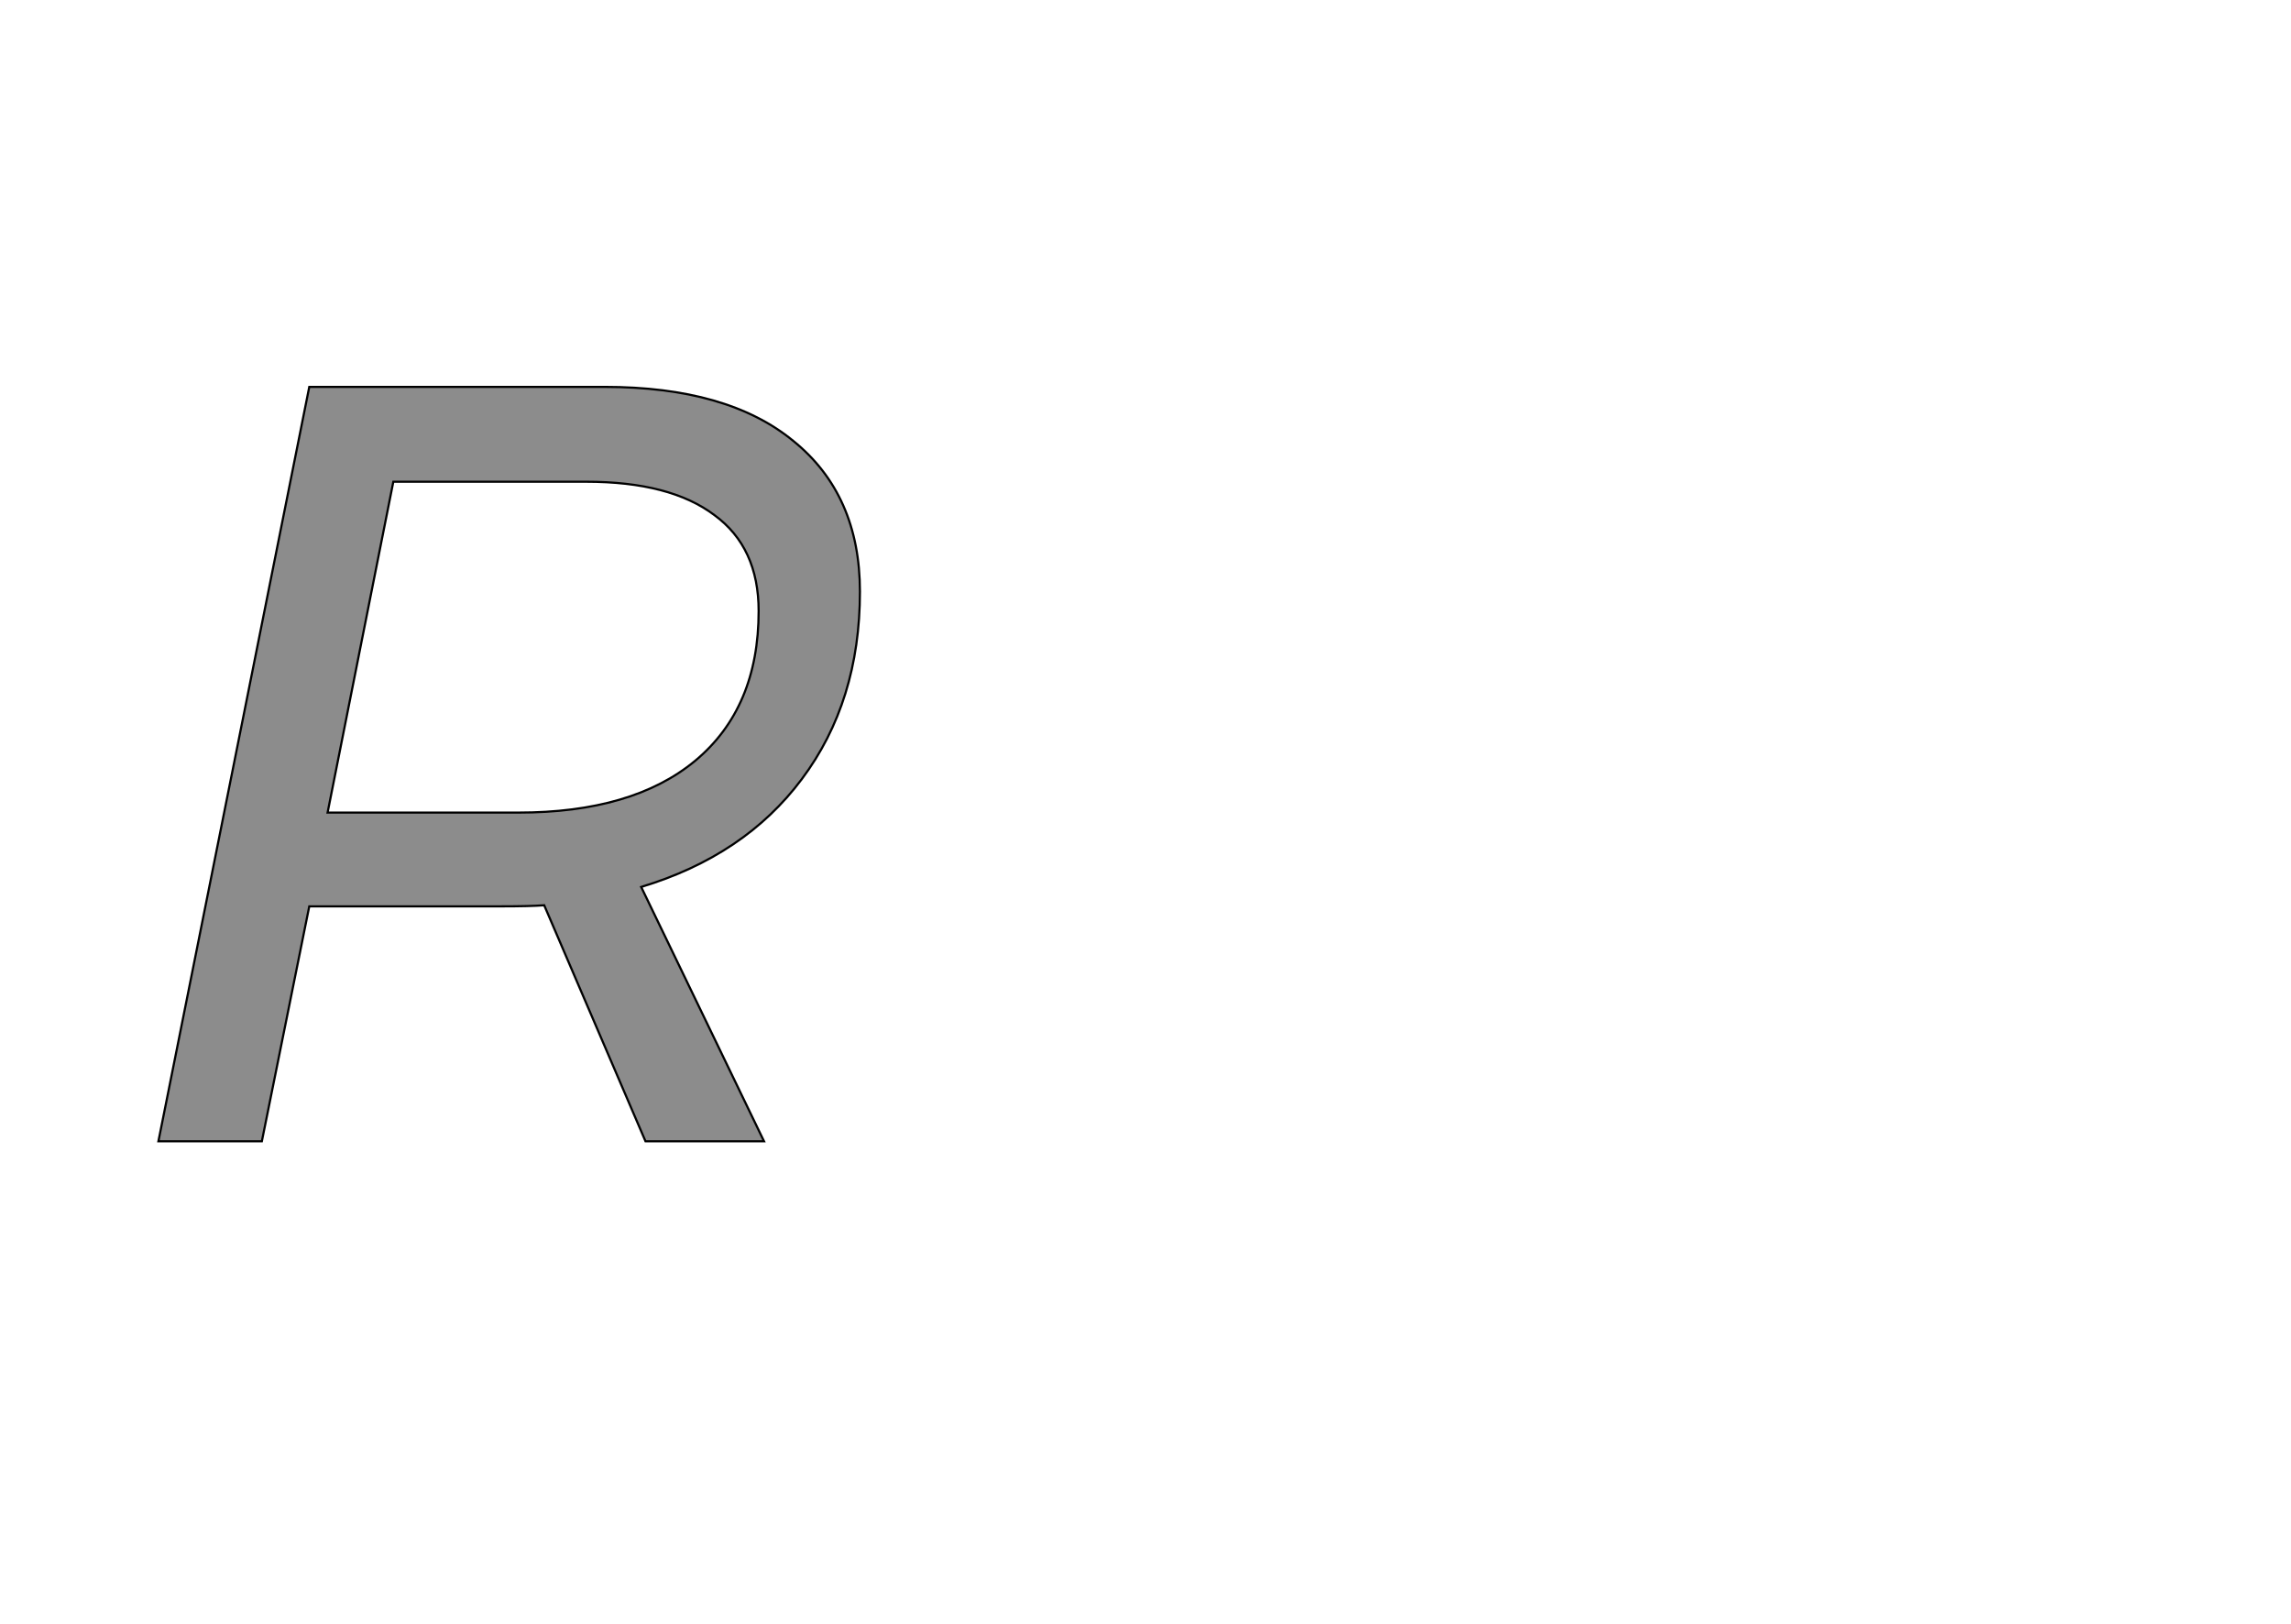 <!--
BEGIN METADATA

BBOX_X_MIN 47
BBOX_Y_MIN 0
BBOX_X_MAX 698
BBOX_Y_MAX 700
WIDTH 651
HEIGHT 700
H_BEARING_X 47
H_BEARING_Y 700
H_ADVANCE 723
V_BEARING_X -314
V_BEARING_Y 259
V_ADVANCE 1219
ORIGIN_X 0
ORIGIN_Y 0

END METADATA
-->

<svg width='2126px' height='1507px' xmlns='http://www.w3.org/2000/svg' version='1.1'>

 <!-- make sure glyph is visible within svg window -->
 <g fill-rule='nonzero'  transform='translate(100 1059)'>

  <!-- draw actual outline using lines and Bezier curves-->
  <path fill='black' stroke='black' fill-opacity='0.45'  stroke-width='2'  d='
 M 698,-408
 M 644,-336
 Q 591,-265 495,-236
 L 609,0
 L 499,0
 L 405,-219
 Q 392,-218 365,-218
 L 187,-218
 L 143,0
 L 47,0
 L 187,-700
 L 461,-700
 Q 575,-700 636,-650
 Q 698,-600 698,-510
 Q 698,-408 644,-336
 Z

 M 487,-305
 M 545,-353
 Q 604,-402 604,-492
 Q 604,-551 563,-581
 Q 522,-612 444,-612
 L 265,-612
 L 204,-305
 L 381,-305
 Q 487,-305 545,-353
 Z

  '/>
 </g>
</svg>
